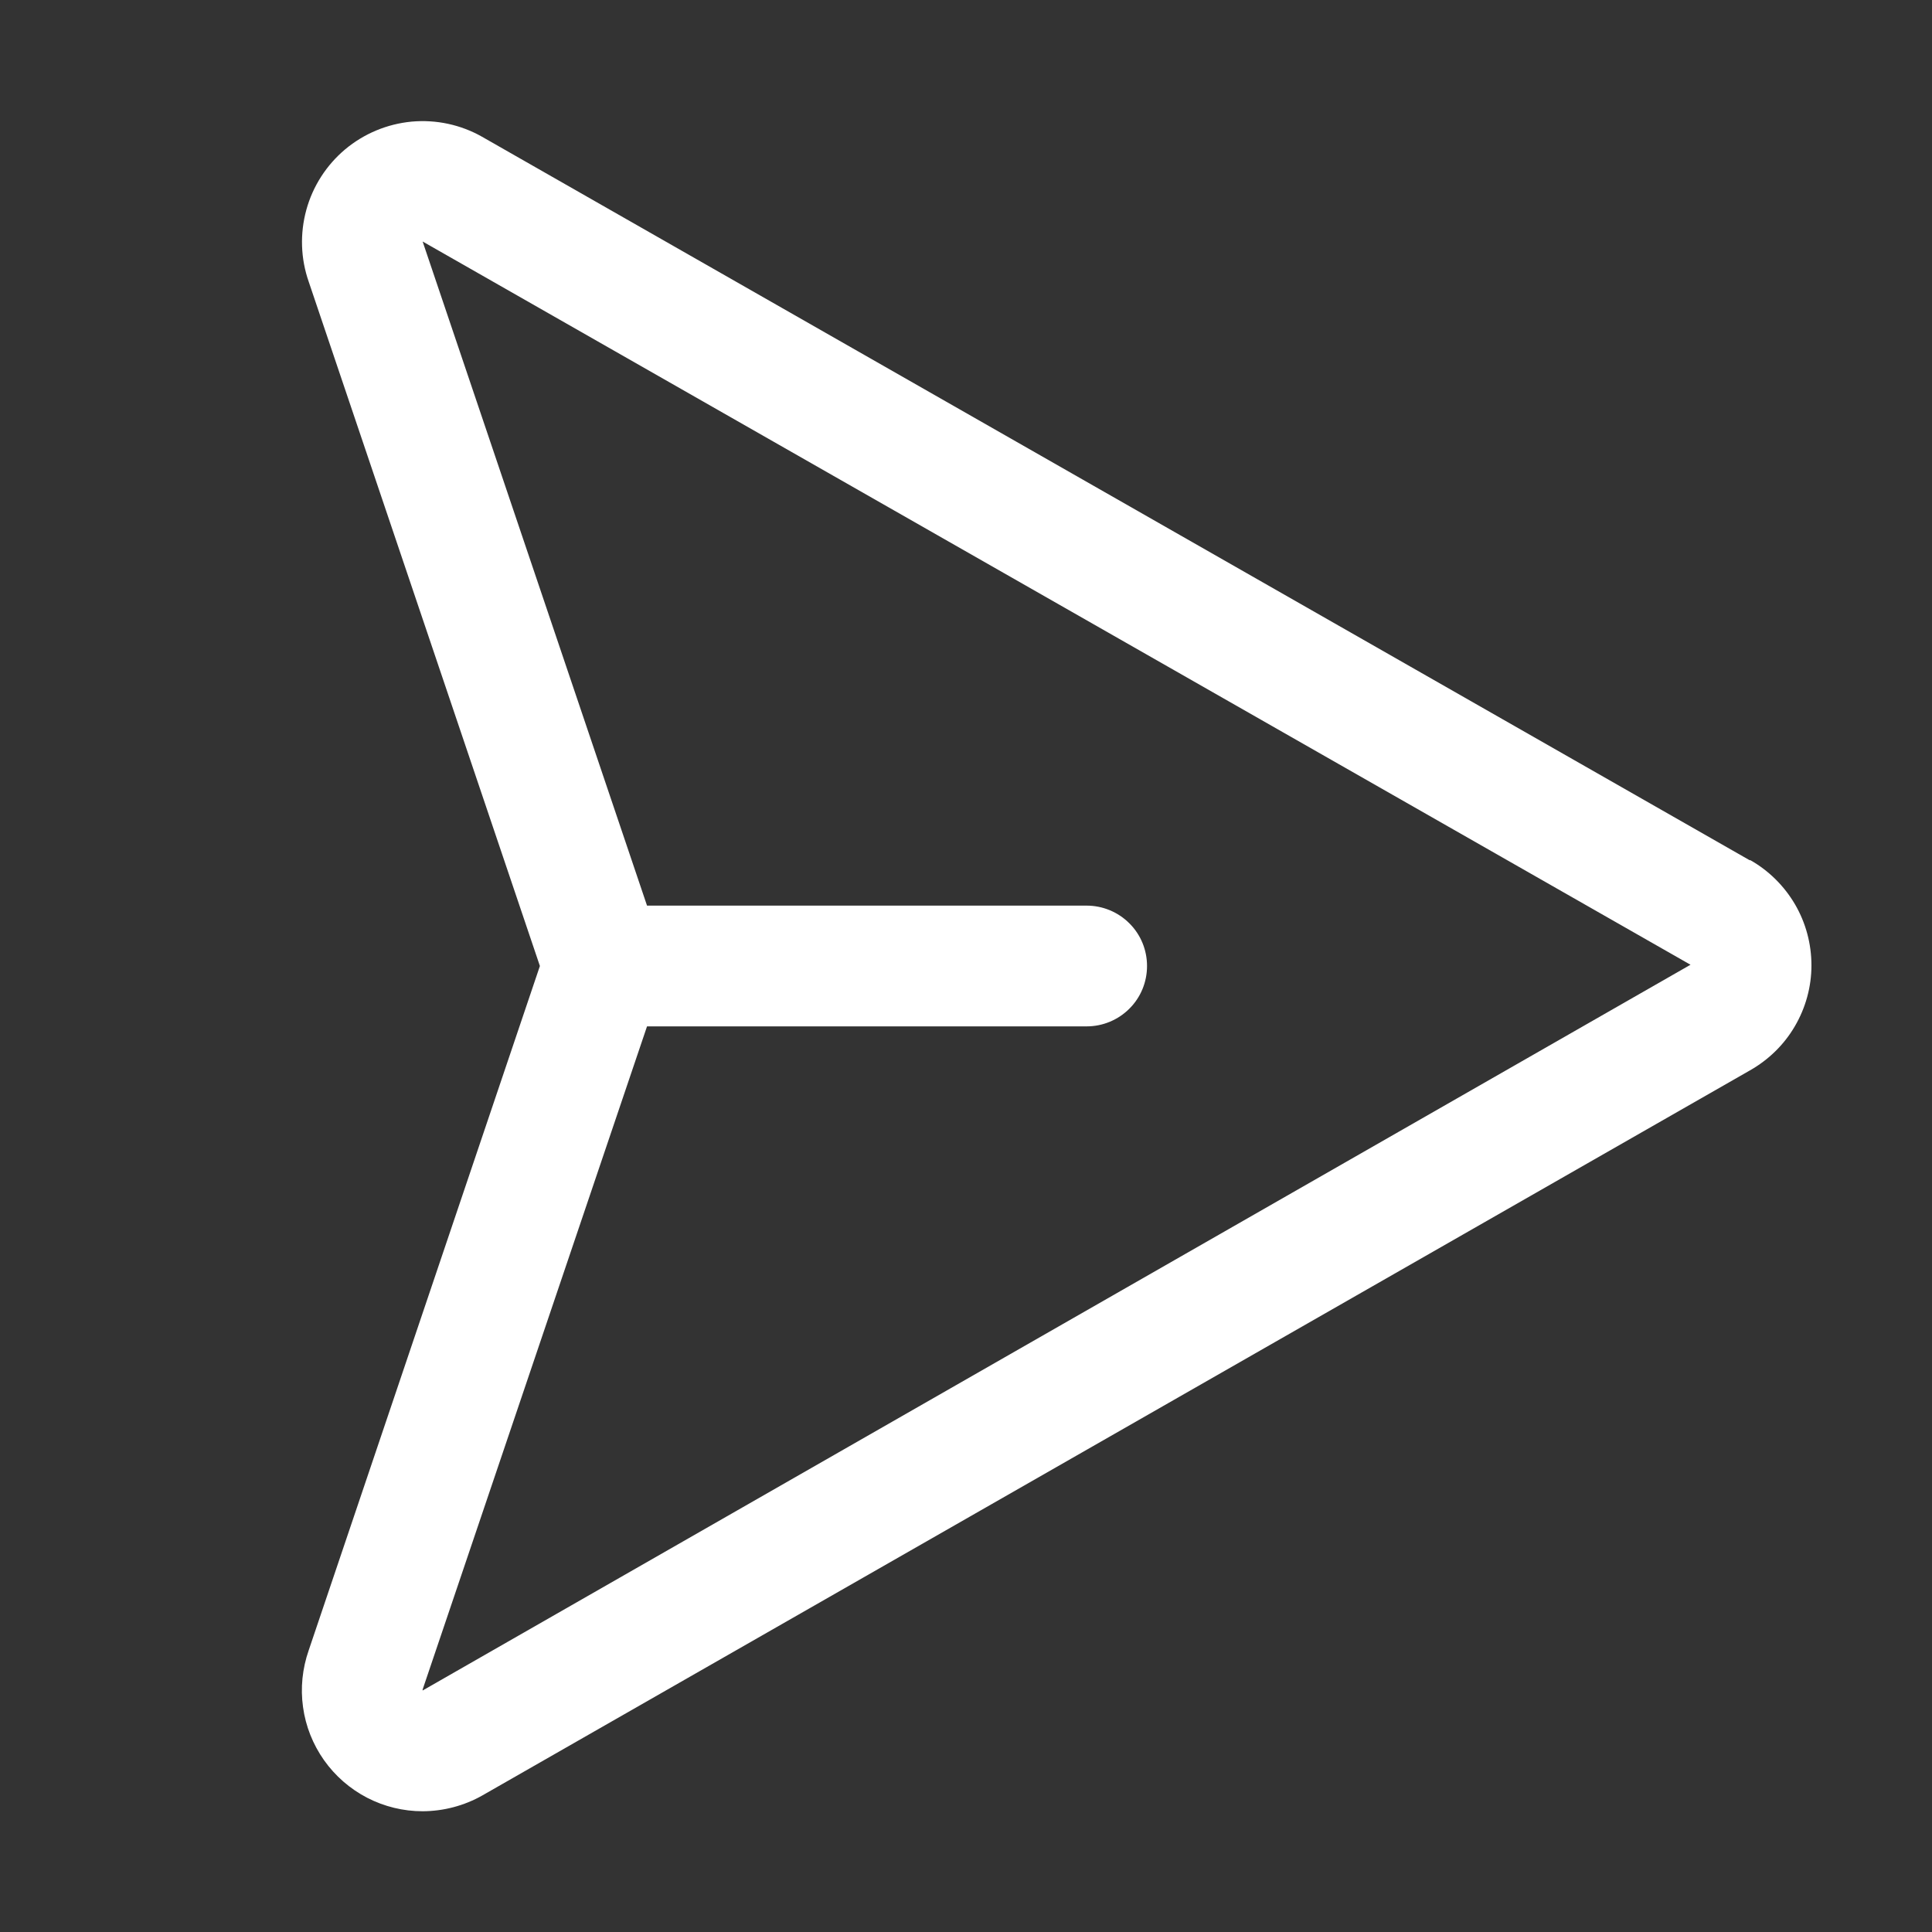 <svg width="20" height="20" viewBox="0 0 20 20" fill="none" xmlns="http://www.w3.org/2000/svg">
<rect x="0" y="0" width="20" height="20" fill="#333333" stroke="none"/>
<g id="PaperPlaneRight">
<path id="Vector" d="M18.114 8.906L4.989 1.415C4.768 1.29 4.514 1.236 4.261 1.259C4.008 1.283 3.768 1.383 3.573 1.546C3.379 1.709 3.238 1.928 3.171 2.173C3.104 2.418 3.112 2.677 3.196 2.917L5.589 10L3.196 17.083C3.13 17.272 3.109 17.474 3.137 17.672C3.164 17.87 3.239 18.058 3.354 18.221C3.47 18.385 3.623 18.518 3.8 18.61C3.978 18.702 4.175 18.75 4.375 18.75C4.592 18.749 4.805 18.693 4.994 18.586L18.113 11.082C18.306 10.973 18.468 10.816 18.58 10.624C18.692 10.433 18.752 10.215 18.752 9.994C18.752 9.772 18.694 9.554 18.582 9.362C18.47 9.171 18.31 9.012 18.117 8.903L18.114 8.906ZM4.375 17.5C4.375 17.497 4.375 17.494 4.375 17.49L6.698 10.625H11.249C11.415 10.625 11.574 10.559 11.691 10.442C11.809 10.325 11.874 10.166 11.874 10C11.874 9.834 11.809 9.675 11.691 9.558C11.574 9.441 11.415 9.375 11.249 9.375H6.698L4.379 2.512C4.378 2.508 4.377 2.504 4.375 2.5L17.5 9.987L4.375 17.5Z" fill="white"/>
</g>
</svg>

